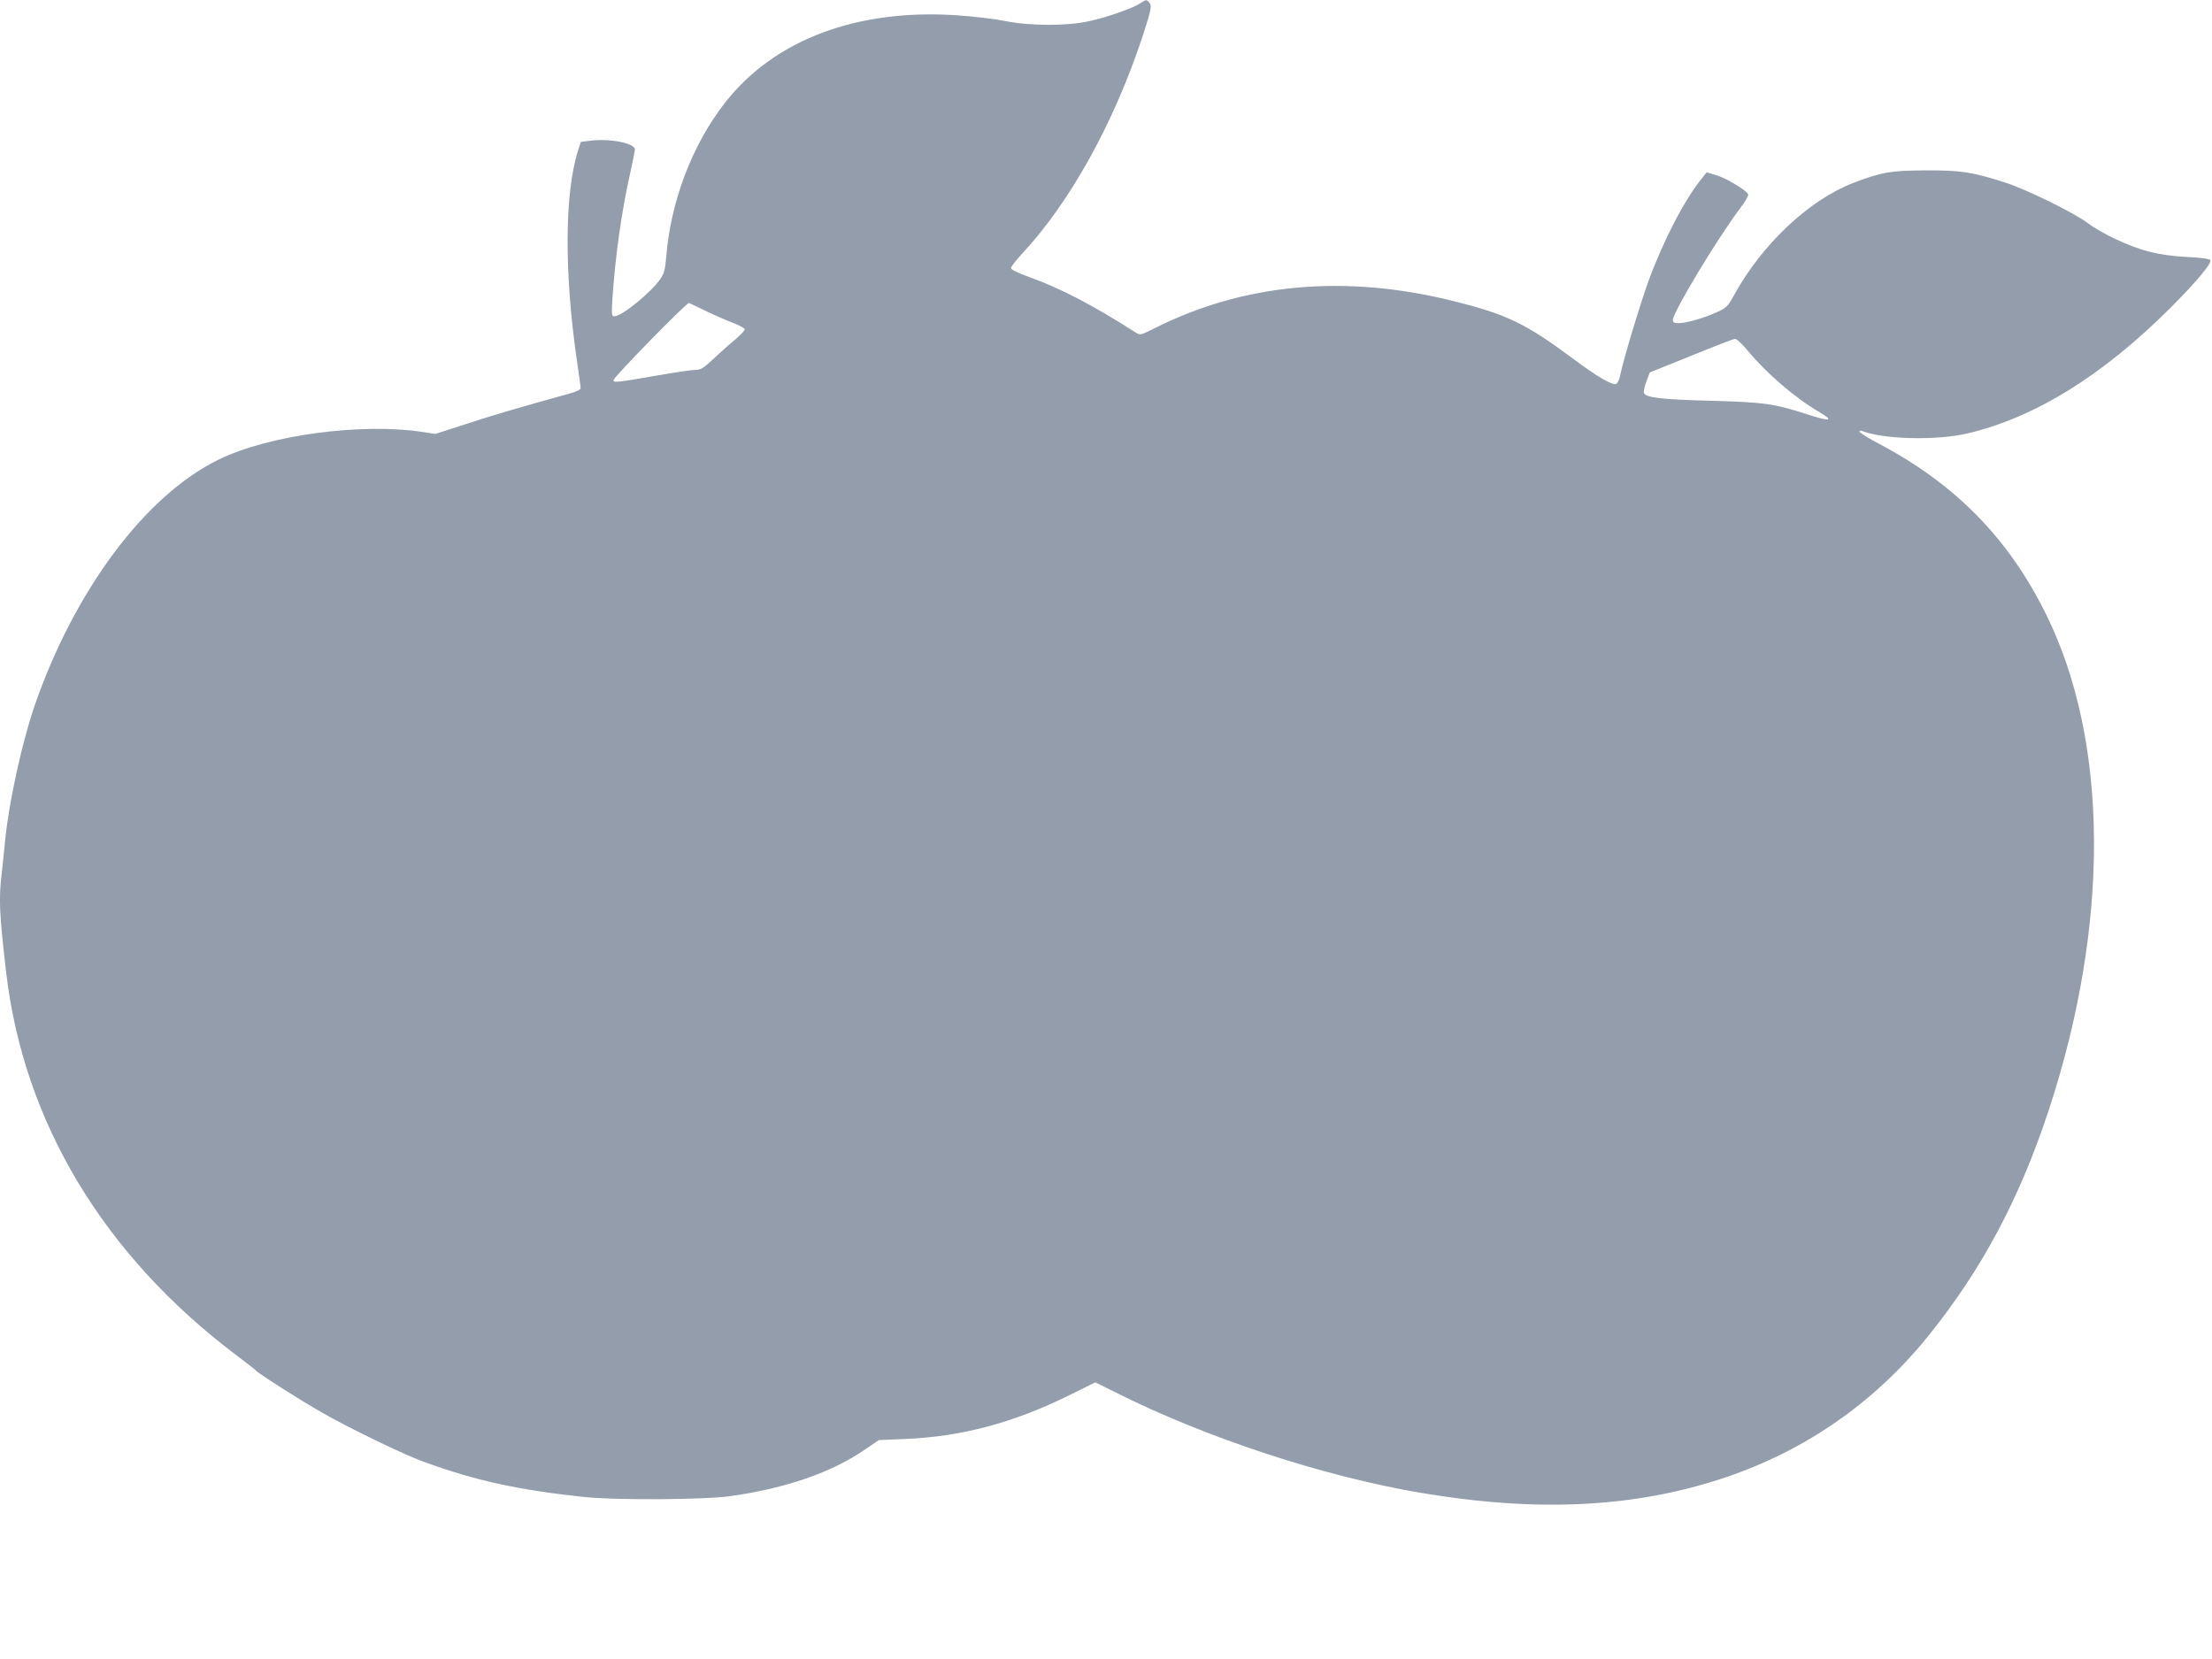 <?xml version="1.0" encoding="UTF-8" standalone="no"?>
<svg
   xmlns:dc="http://purl.org/dc/elements/1.1/"
   xmlns:cc="http://creativecommons.org/ns#"
   xmlns:rdf="http://www.w3.org/1999/02/22-rdf-syntax-ns#"
   xmlns:svg="http://www.w3.org/2000/svg"
   xmlns="http://www.w3.org/2000/svg"
   xmlns:sodipodi="http://sodipodi.sourceforge.net/DTD/sodipodi-0.dtd"
   xmlns:inkscape="http://www.inkscape.org/namespaces/inkscape"
   version="1.0"
   width="1280pt"
   height="960pt"
   viewBox="0 0 1280 960"
   preserveAspectRatio="xMidYMid meet"
   id="svg3729"
   sodipodi:docname="logo.svg"
   inkscape:version="0.92.4 (5da689c313, 2019-01-14)">
  <defs
     id="defs3733" />
  <sodipodi:namedview
     pagecolor="#ffffff"
     bordercolor="#666666"
     borderopacity="1"
     objecttolerance="10"
     gridtolerance="10"
     guidetolerance="10"
     inkscape:pageopacity="0"
     inkscape:pageshadow="2"
     inkscape:window-width="1920"
     inkscape:window-height="1001"
     id="namedview3731"
     showgrid="false"
     inkscape:zoom="0.63125"
     inkscape:cx="853.33333"
     inkscape:cy="640"
     inkscape:window-x="-9"
     inkscape:window-y="-9"
     inkscape:window-maximized="1"
     inkscape:current-layer="svg3729" />
  <g
     transform="translate(0,960) scale(0.1,-0.1)"
     fill="#000000"
     stroke="none"
     id="g3727"
     style="fill:#939dac">
    <path
       d="M6595 9579 c-44 -28 -186 -78 -290 -101 -127 -29 -340 -29 -487 0 -59 12 -182 27 -274 33 -581 41 -1064 -140 -1349 -506 -190 -243 -315 -572 -340 -895 -6 -68 -12 -93 -33 -123 -52 -77 -223 -217 -266 -217 -17 0 -18 6 -12 103 16 242 53 506 103 727 14 63 26 123 27 134 2 37 -143 66 -257 52 l-56 -7 -15 -47 c-80 -247 -82 -714 -6 -1230 11 -74 20 -140 20 -148 0 -8 -22 -19 -52 -28 -300 -83 -451 -127 -606 -178 l-183 -59 -71 11 c-357 55 -895 -18 -1184 -160 -425 -208 -835 -759 -1066 -1430 -71 -209 -146 -550 -168 -770 -6 -63 -15 -151 -20 -194 -18 -148 -14 -232 26 -576 102 -864 564 -1633 1329 -2210 61 -46 112 -86 115 -90 10 -15 268 -179 385 -245 155 -89 476 -244 585 -283 298 -109 543 -163 925 -204 185 -20 699 -17 855 5 317 45 582 136 775 269 l81 55 149 6 c331 14 627 93 952 253 l151 75 119 -59 c526 -264 1204 -486 1768 -581 679 -114 1240 -85 1760 90 468 158 868 438 1177 823 309 385 524 789 693 1301 355 1078 349 2133 -15 2870 -216 438 -523 752 -965 986 -63 33 -115 65 -115 71 0 6 7 8 15 4 128 -49 432 -56 610 -14 388 91 777 331 1171 723 152 152 247 265 234 280 -6 8 -56 14 -133 18 -83 4 -154 14 -222 31 -113 29 -273 104 -355 166 -79 59 -353 194 -478 234 -189 61 -256 71 -462 70 -202 -1 -251 -10 -417 -73 -257 -100 -528 -355 -691 -653 -35 -63 -41 -69 -103 -97 -76 -34 -172 -61 -218 -61 -23 0 -31 5 -31 18 0 45 259 474 389 646 29 38 50 74 47 81 -8 23 -128 95 -184 111 l-56 17 -23 -29 c-103 -125 -225 -359 -313 -598 -48 -131 -151 -473 -165 -550 -4 -19 -13 -40 -20 -46 -18 -15 -108 36 -260 150 -268 199 -379 252 -685 328 -627 156 -1211 103 -1728 -157 -83 -42 -84 -42 -112 -24 -245 157 -434 255 -612 319 -66 24 -108 44 -108 53 0 7 28 43 61 79 280 299 538 765 703 1269 49 151 53 172 34 191 -15 15 -16 15 -53 -9z m-2505 -1781 c52 -25 123 -56 158 -69 34 -13 62 -29 62 -35 0 -6 -26 -33 -57 -60 -32 -26 -88 -76 -125 -111 -56 -53 -72 -63 -102 -63 -19 0 -115 -14 -213 -31 -251 -44 -266 -45 -262 -27 5 21 426 451 436 445 5 -2 51 -24 103 -49z m6024 -228 c113 -135 273 -272 416 -356 87 -51 60 -55 -77 -10 -190 61 -242 68 -553 77 -285 7 -377 18 -387 45 -3 8 3 38 14 67 l20 52 239 96 c131 54 246 98 254 98 9 1 42 -30 74 -69z"
       id="path3725"
       style="fill:#939dac" />
  </g>
</svg>
